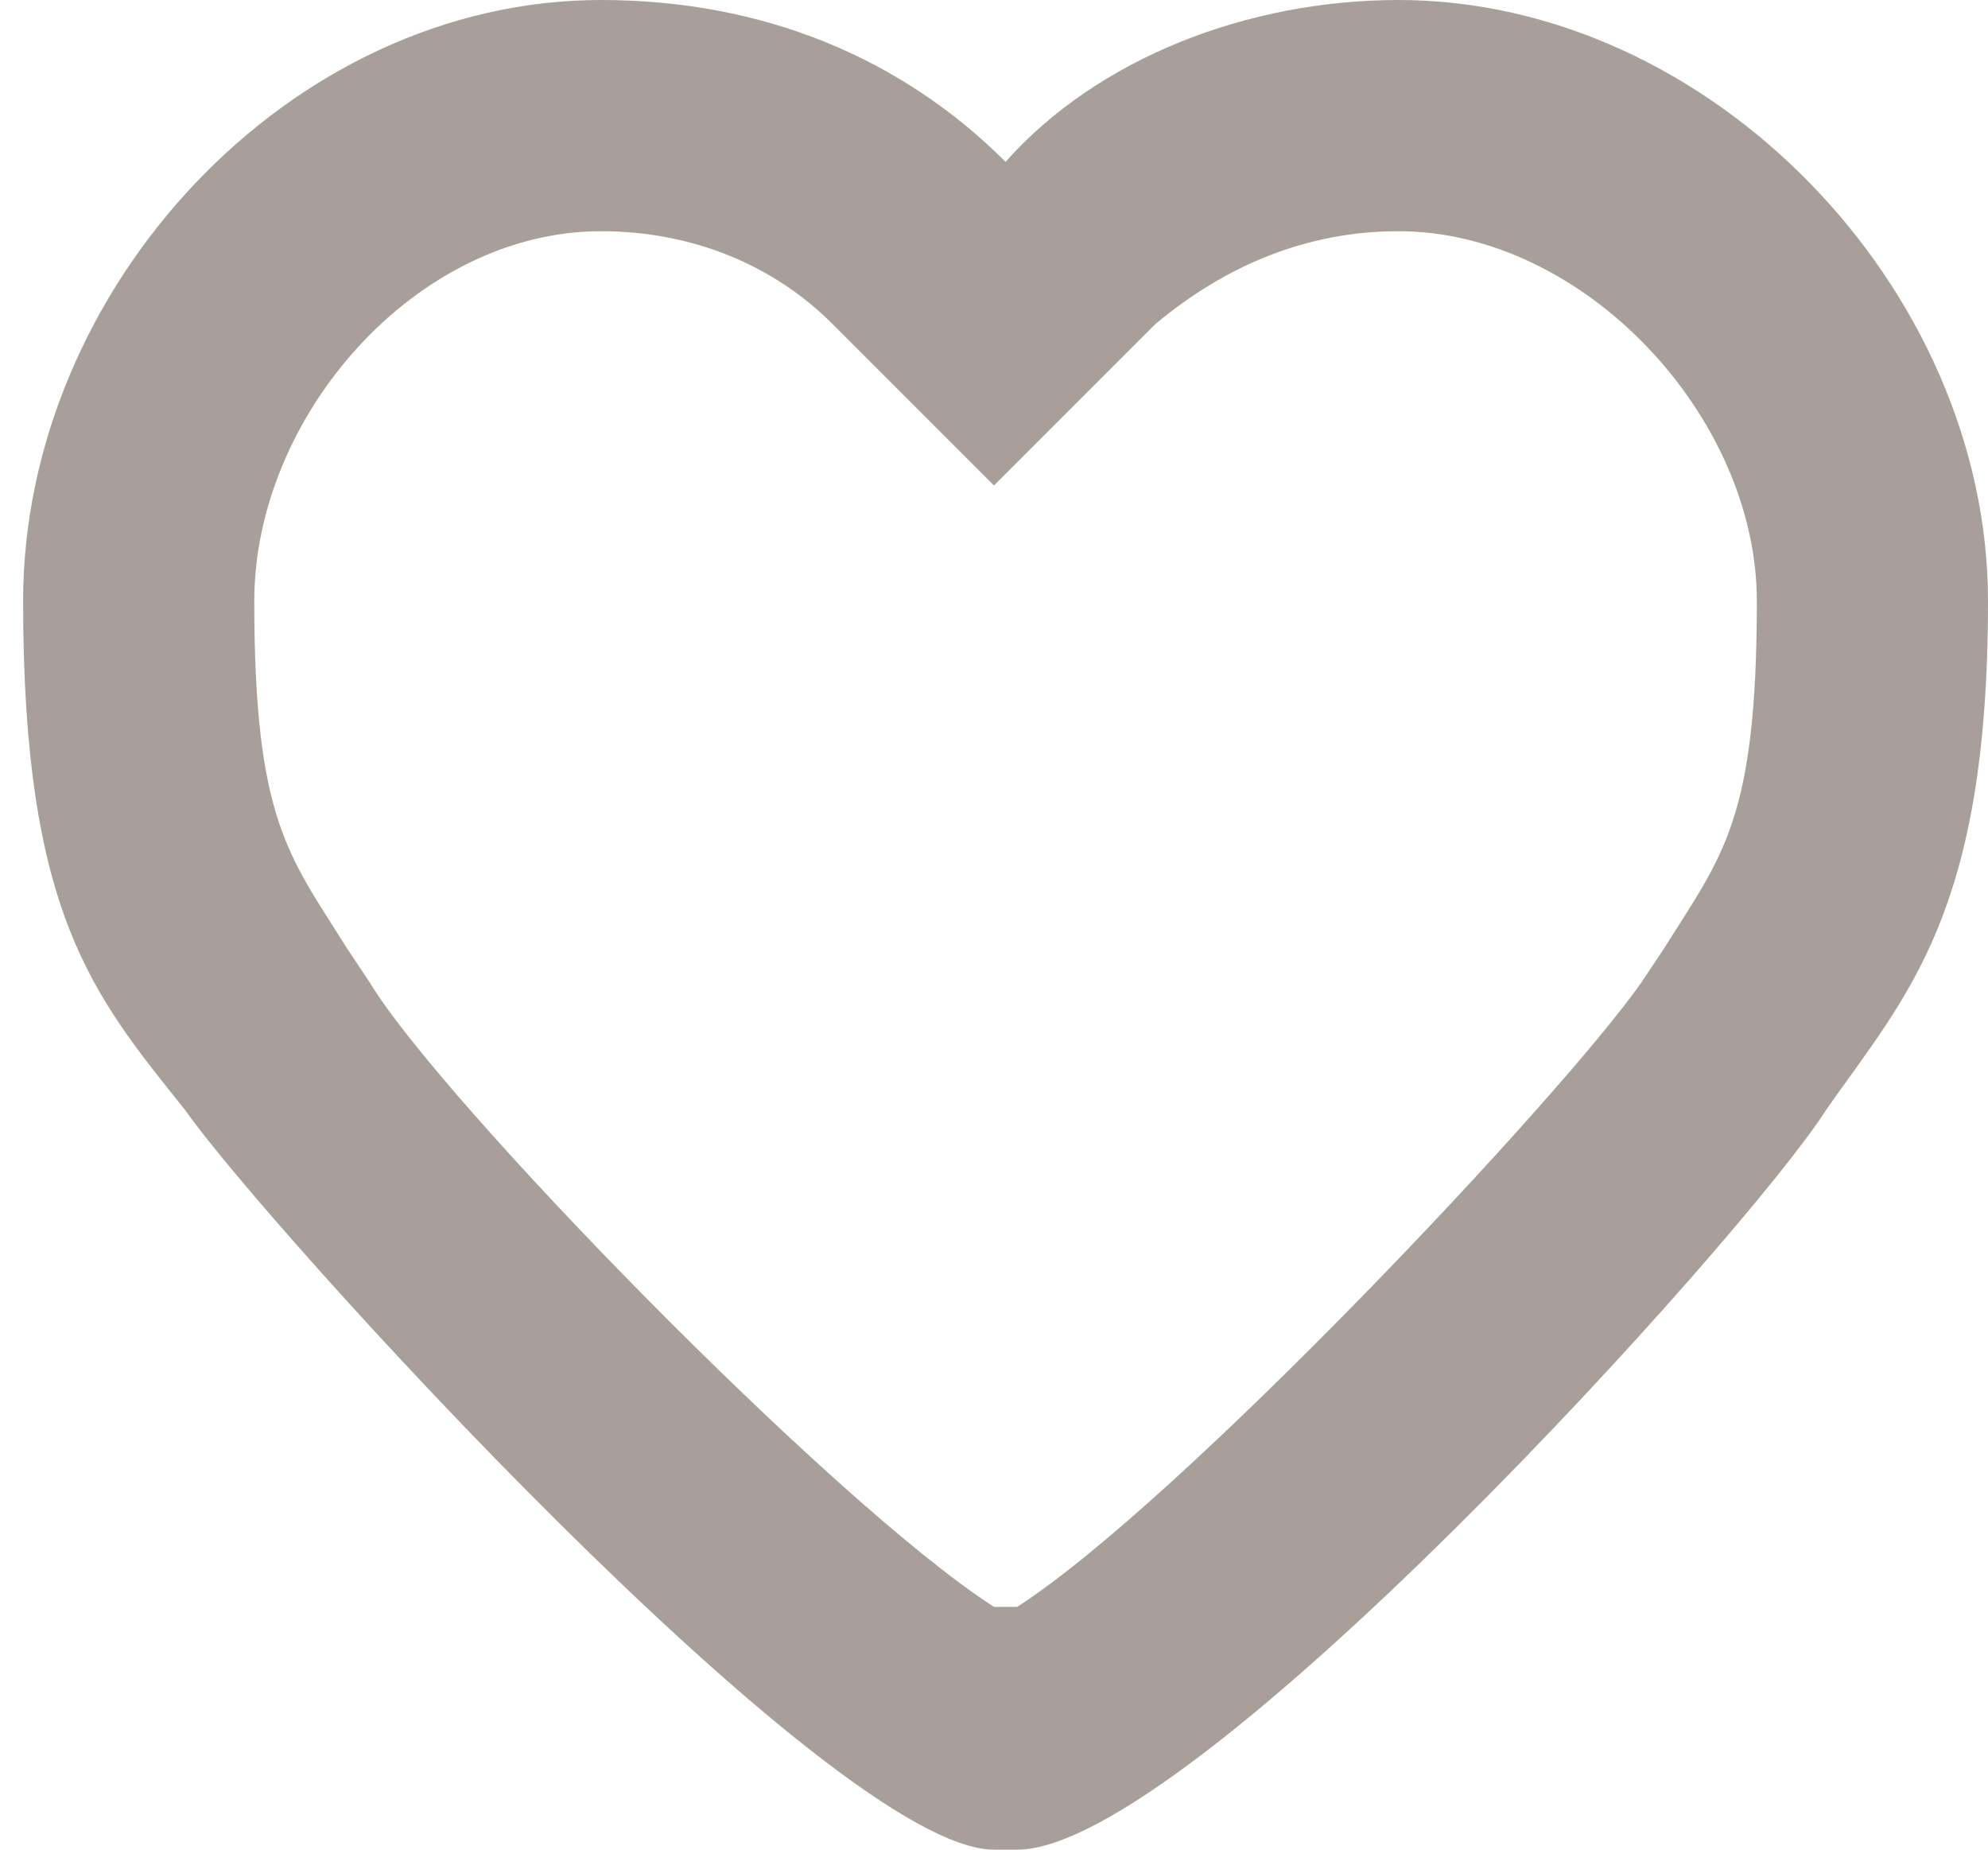 <?xml version="1.0" encoding="utf-8"?>
<!-- Generator: Adobe Illustrator 19.2.1, SVG Export Plug-In . SVG Version: 6.00 Build 0)  -->
<svg version="1.1" id="Layer_1" xmlns="http://www.w3.org/2000/svg" xmlns:xlink="http://www.w3.org/1999/xlink" x="0px" y="0px"
	 viewBox="0 0 17.2 16" style="enable-background:new 0 0 17.2 16;" xml:space="preserve">
<style type="text/css">
	.st0{fill:#A89F9A;}
</style>
<g>
	<path class="st0" d="M12.1,2c1.6,0,3.1,1.6,3.1,3.2c0,1.9-0.3,2.2-0.8,3l-0.2,0.3c-0.7,1-4,4.5-5.4,5.4l-0.1,0l-0.1,0
		C7.2,13,3.8,9.5,3.2,8.5L3,8.2c-0.5-0.8-0.8-1.1-0.8-3C2.2,3.6,3.6,2,5.2,2c0.8,0,1.5,0.3,2,0.8l1.4,1.4l1.4-1.4
		C10.6,2.3,11.3,2,12.1,2 M12.1,0c-1.3,0-2.6,0.5-3.4,1.4C7.8,0.5,6.6,0,5.2,0C2.5,0,0.2,2.5,0.2,5.2c0,2.7,0.6,3.4,1.4,4.4
		c0.7,1,5.6,6.4,7,6.4c0,0,0.1,0,0.1,0c0,0,0.1,0,0.1,0c1.5,0,6.3-5.3,7-6.4c0.7-1,1.4-1.7,1.4-4.4C17.2,2.5,14.8,0,12.1,0L12.1,0z"
		/>
</g>
</svg>
